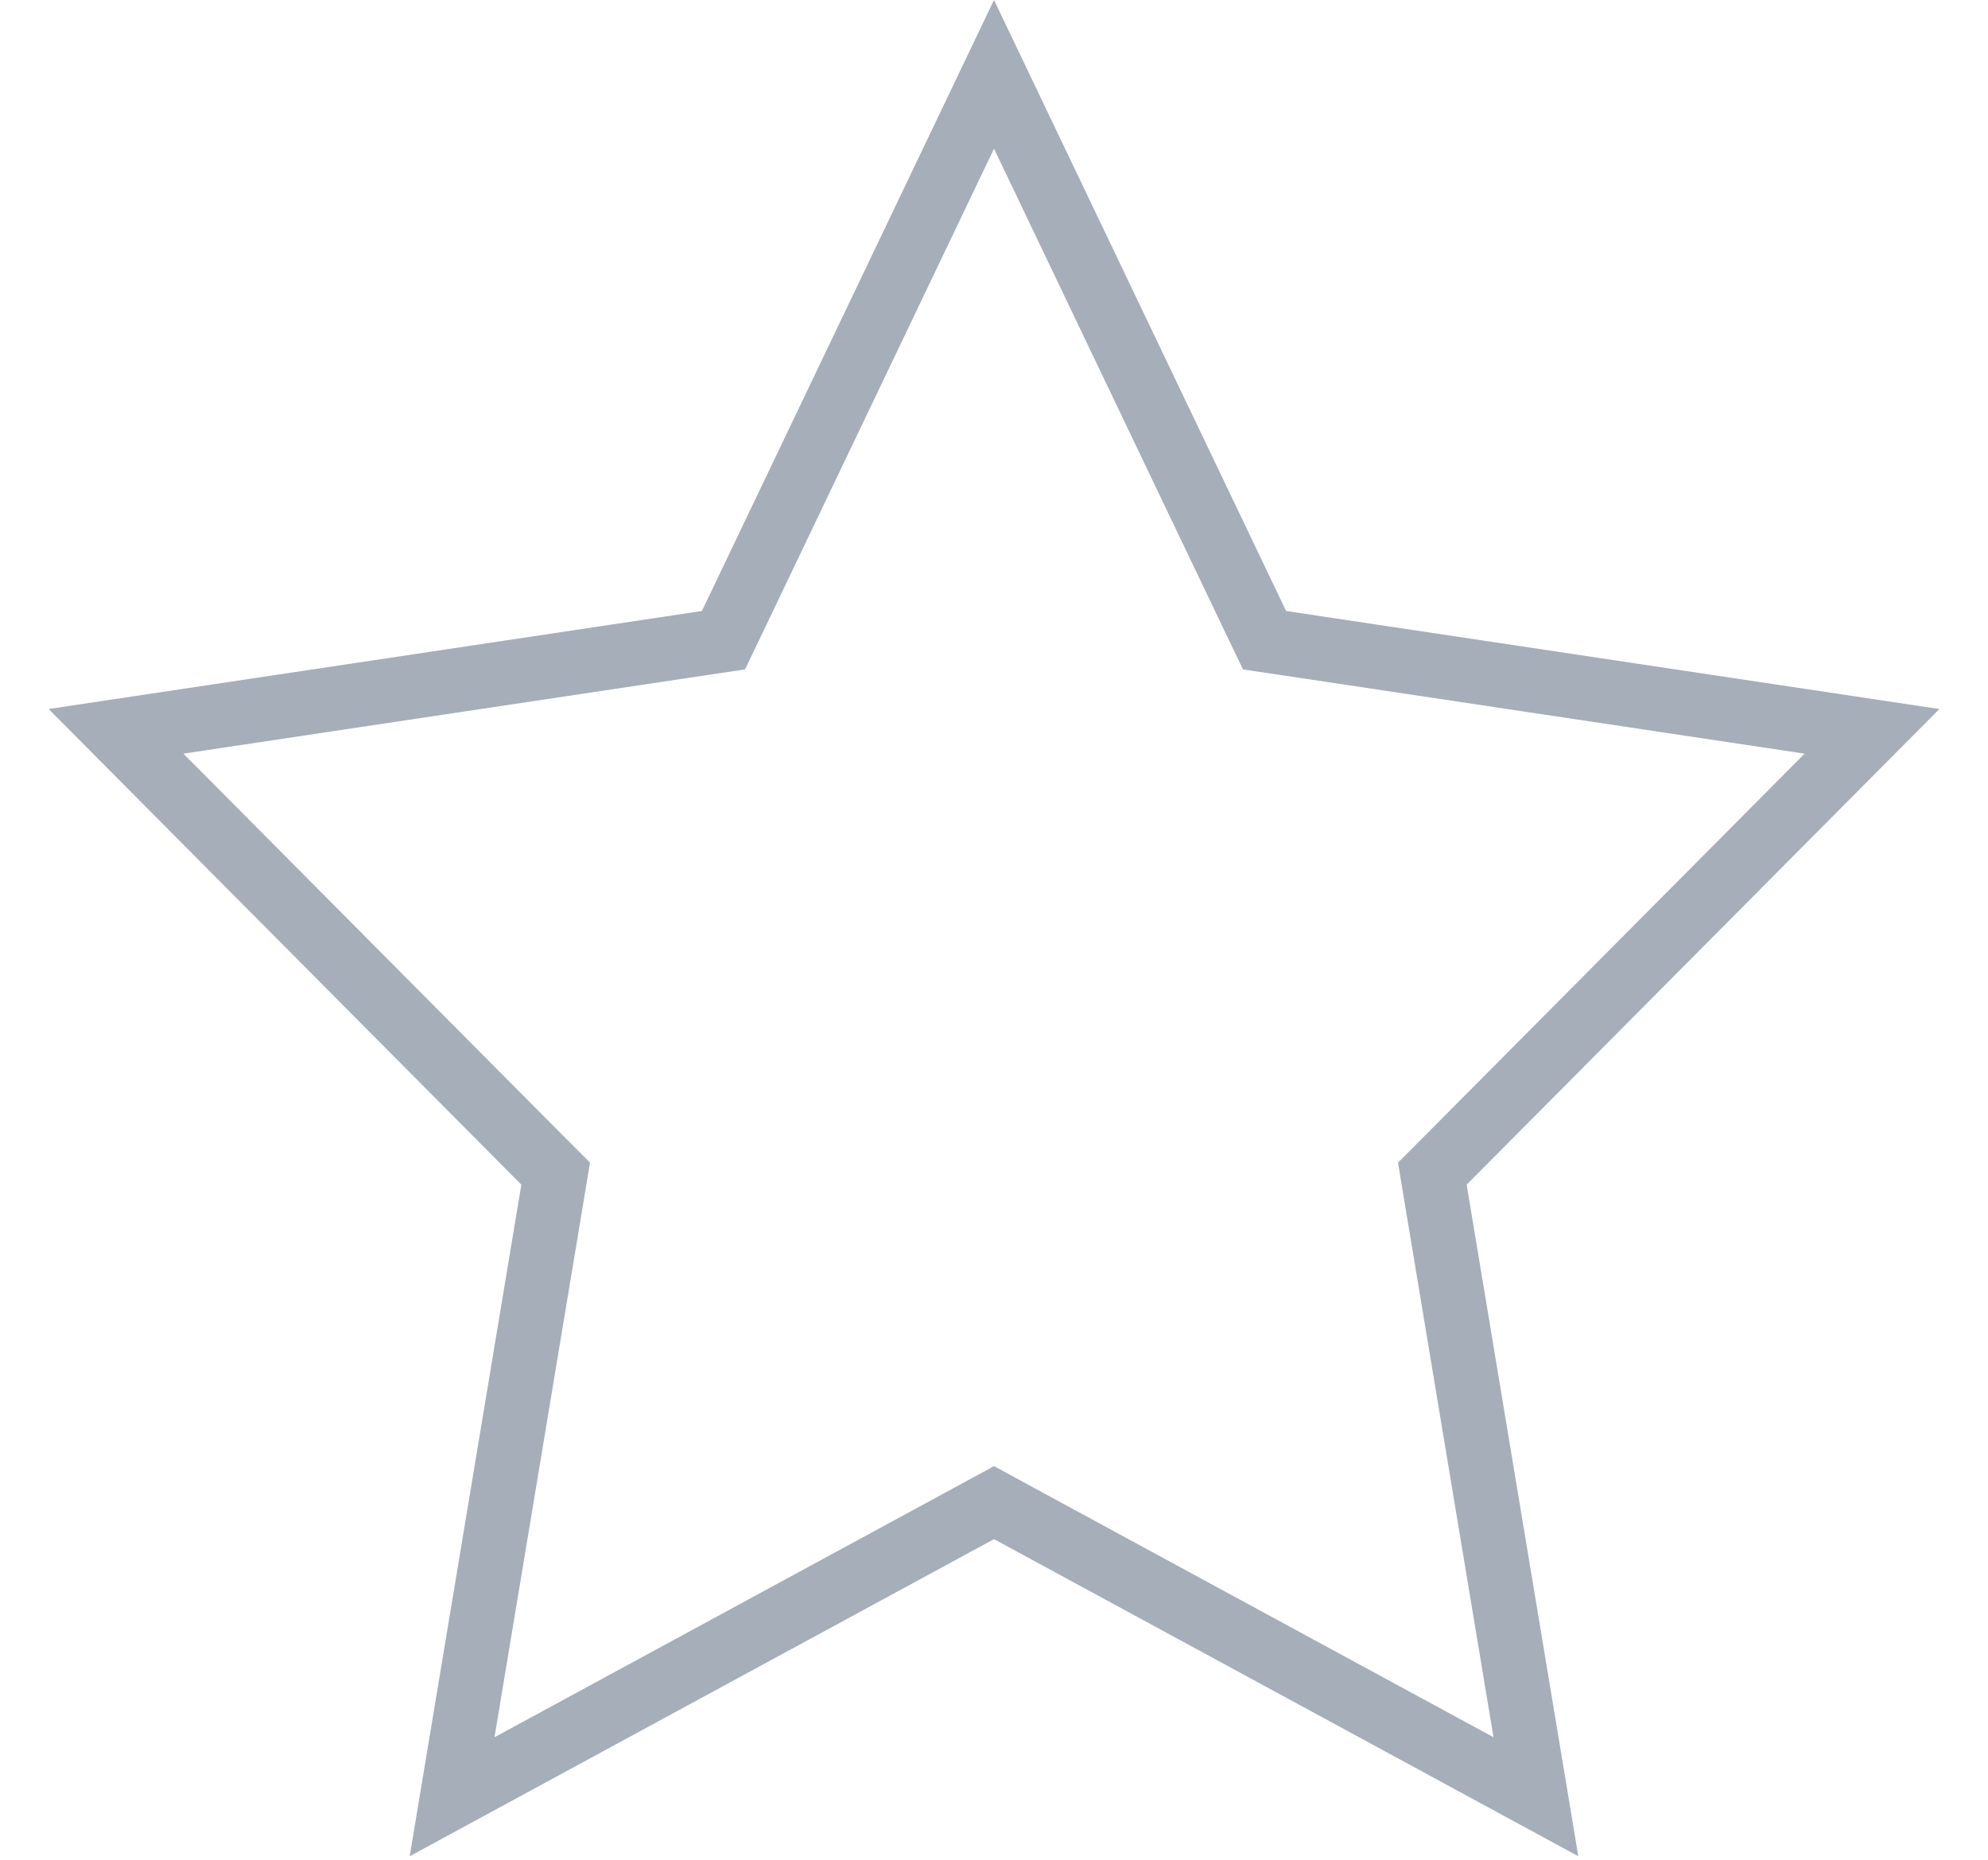 <svg width="31" height="29" viewBox="0 0 31 29" fill="none" xmlns="http://www.w3.org/2000/svg">
<path d="M15.5 1.159L19.604 9.744L19.719 9.983L19.981 10.022L29.191 11.404L22.516 18.12L22.335 18.301L22.377 18.554L23.95 28.017L15.739 23.561L15.5 23.431L15.261 23.561L7.05 28.017L8.623 18.554L8.665 18.301L8.484 18.12L1.809 11.404L11.019 10.022L11.281 9.983L11.396 9.744L15.5 1.159Z" stroke="#A5AEB9"/>
</svg>
